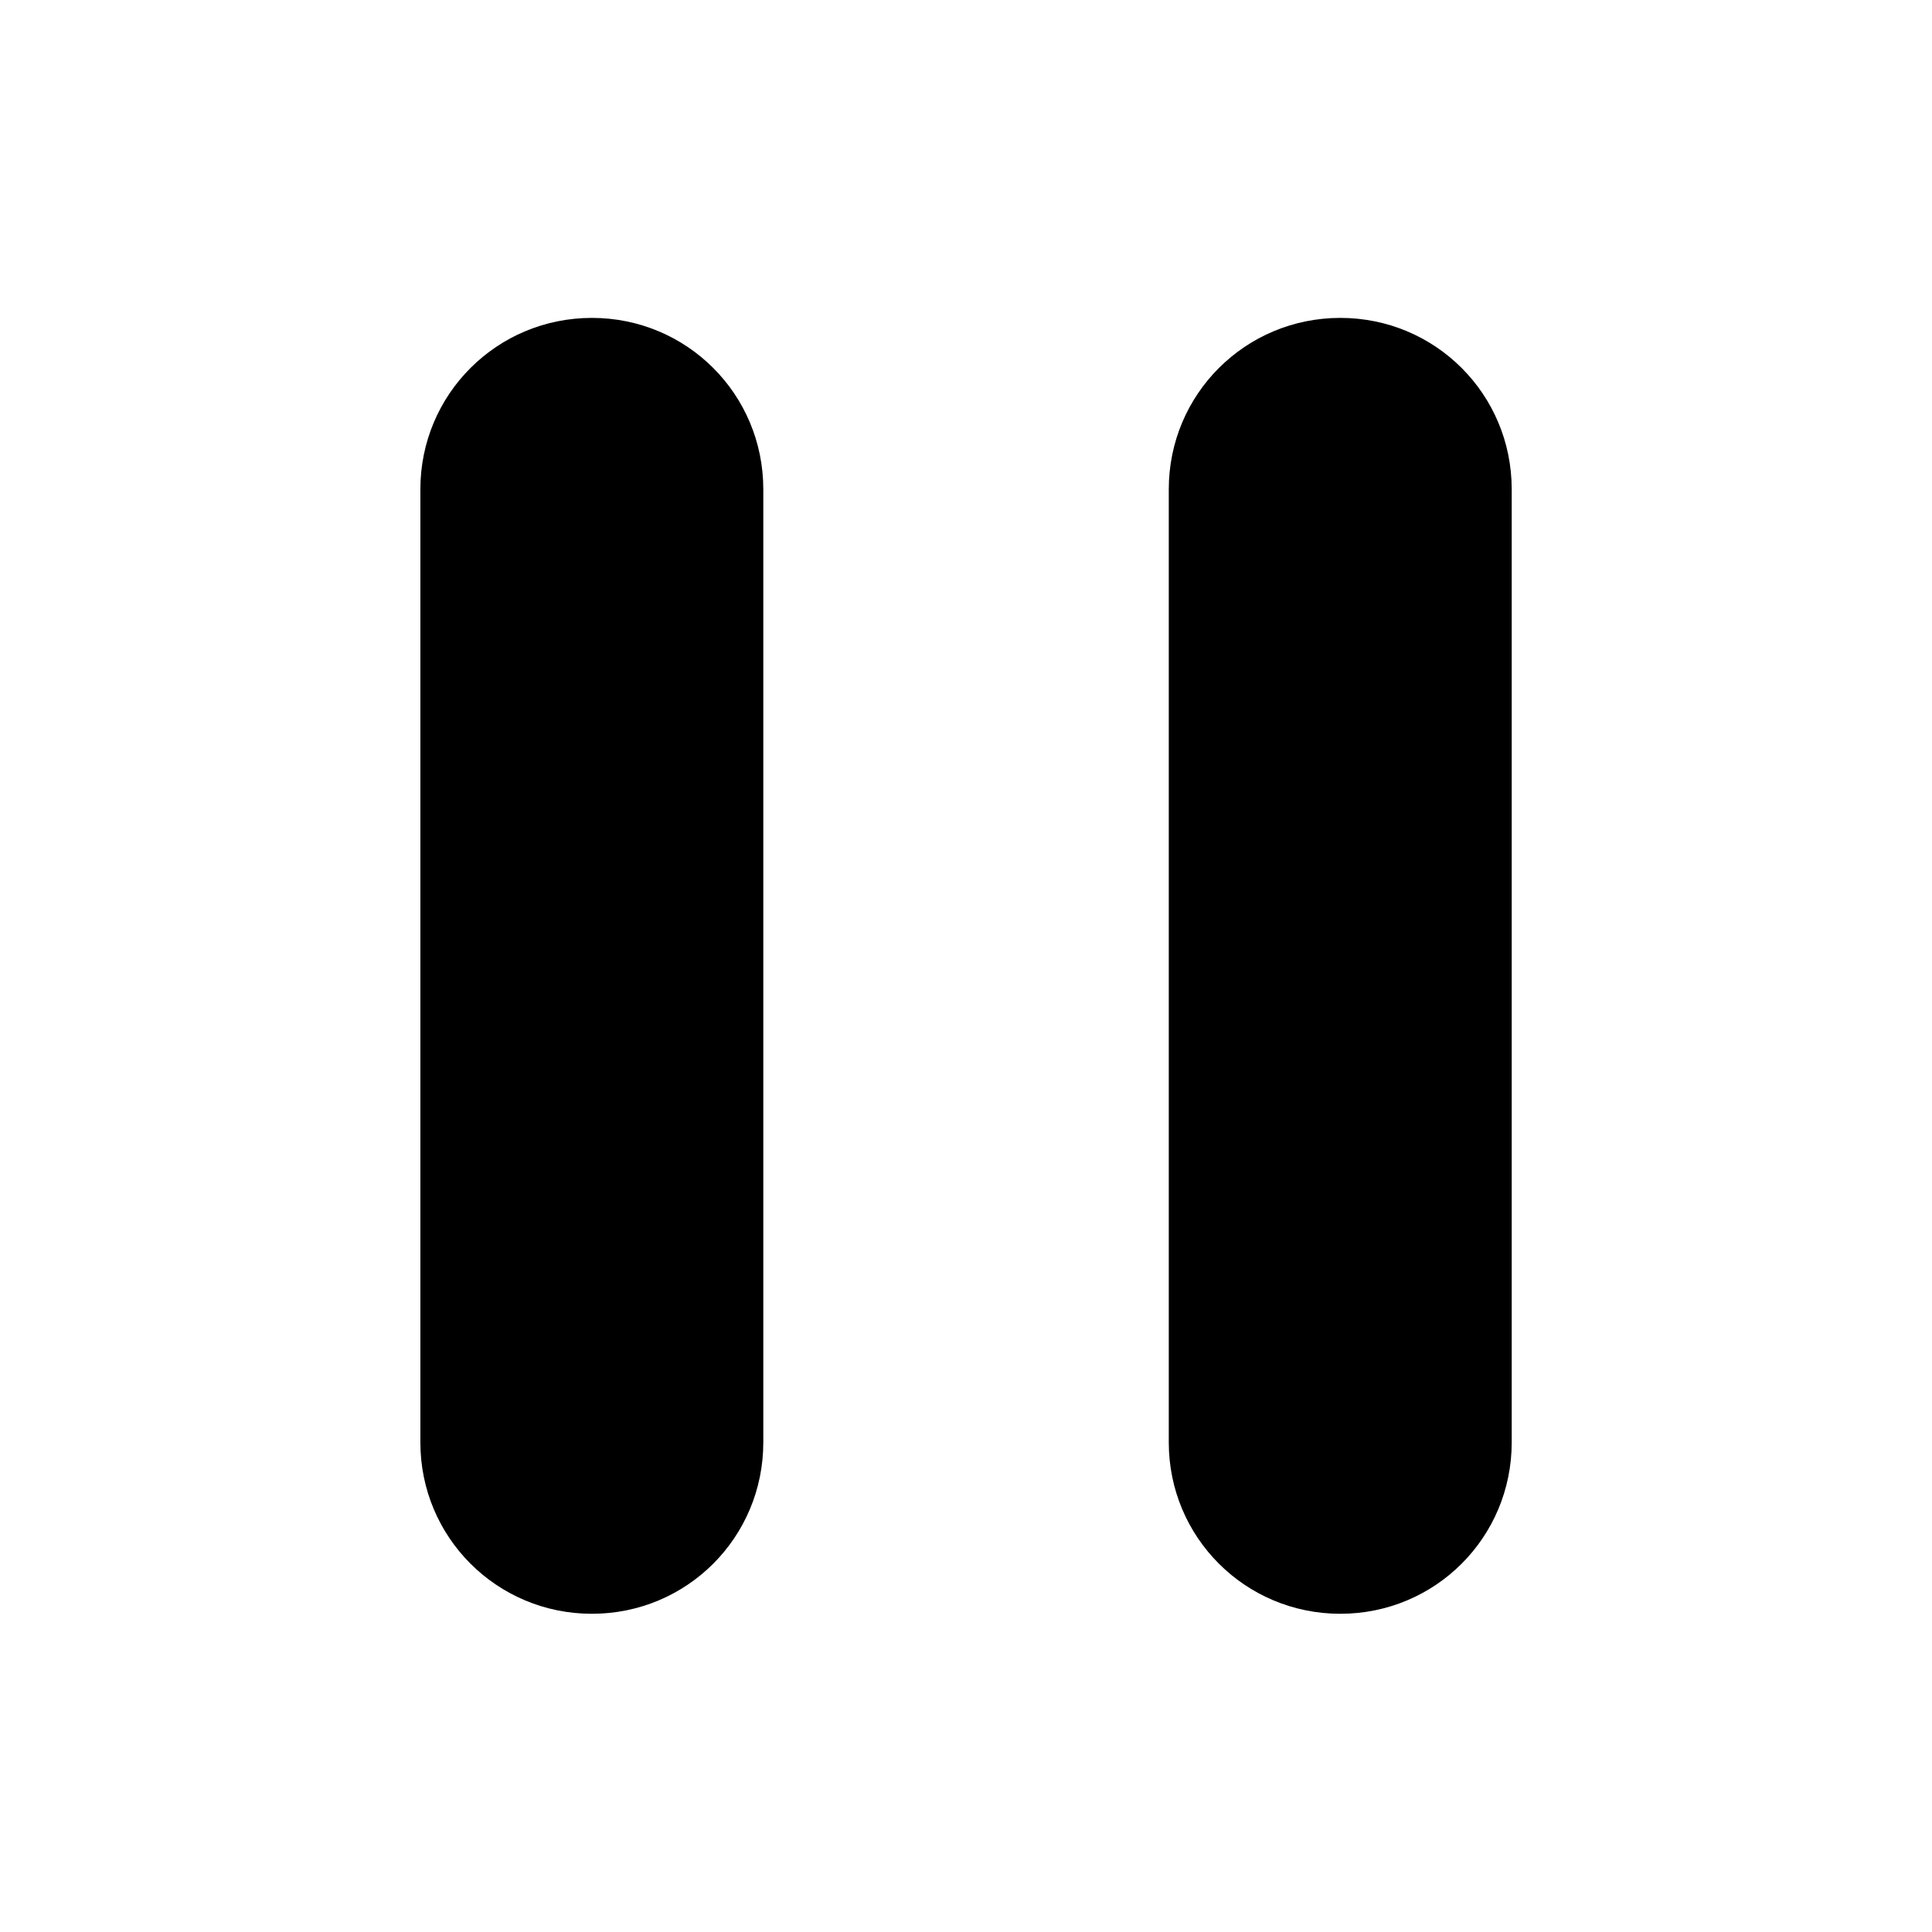 <svg version="1.1" viewBox="0 0 24 24" xmlns="http://www.w3.org/2000/svg"><path d="m7.353 3.949c-1.18 0-2.131.949-2.131 2.129v11.84c0 1.18.951 2.129 2.131 2.129 1.18 0 2.129-.949 2.129-2.129v-11.84c0-1.18-.949-2.129-2.129-2.129zm9.297 0c-1.18 0-2.131.949-2.131 2.129v11.84c0 1.18.951 2.129 2.131 2.129 1.18 0 2.129-.949 2.129-2.129v-11.84c0-1.18-.949-2.129-2.129-2.129z" stroke-width="2.13"/></svg>
